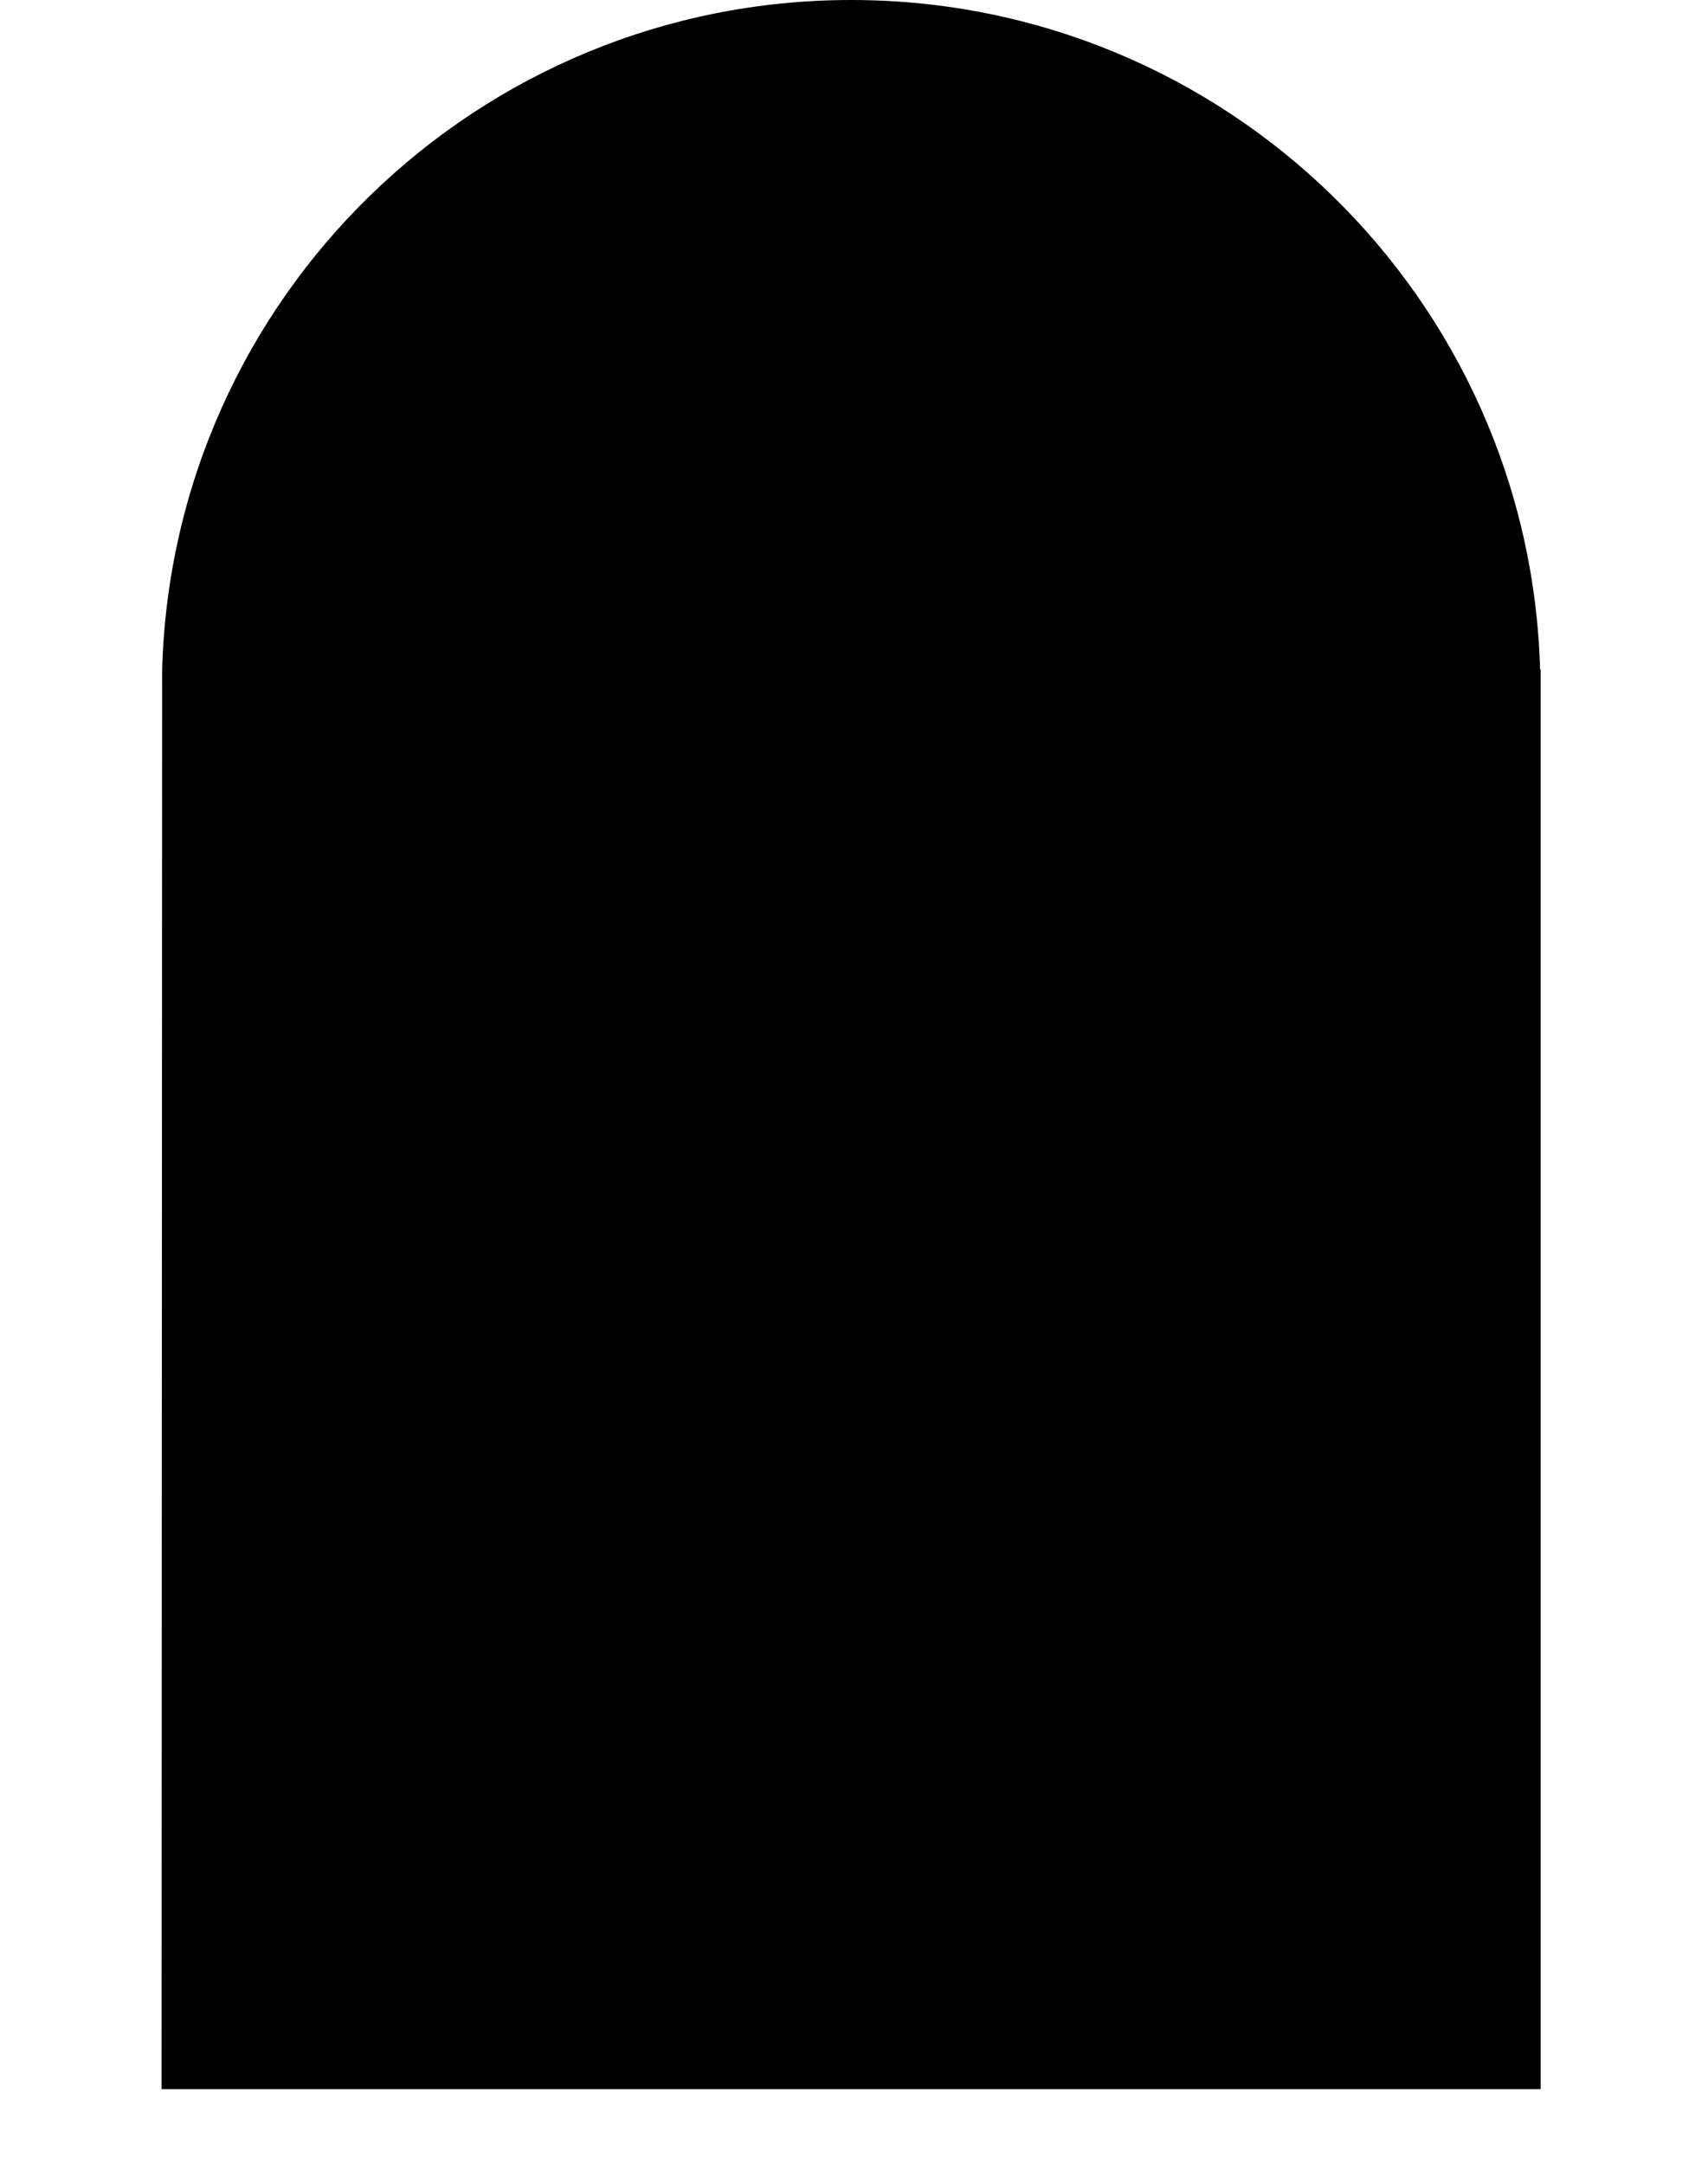 <?xml version="1.0" encoding="utf-8"?>
<!-- Generator: Adobe Illustrator 21.1.0, SVG Export Plug-In . SVG Version: 6.00 Build 0)  -->
<svg version="1.1" id="Layer_1" xmlns="http://www.w3.org/2000/svg" xmlns:xlink="http://www.w3.org/1999/xlink" x="0px" y="0px"
	 viewBox="0 0 296 375" style="enable-background:new 0 0 296 375;" xml:space="preserve">
<title>Untitled</title>
<desc>Created with Sketch.</desc>
<g id="Page-1">
	<g id="Tombstone">
		<g>
			<path id="Rectangle" d="M13,375h270l0,0c7.2,0,13,5.8,13,13v39H0v-39l0,0C0,380.8,5.8,375,13,375z"/>
			<path id="Combined-Shape" d="M28.1,116L28.1,116L28,362h239V116h-0.1C265.1,51.6,212.3,0,147.5,0S29.9,51.6,28.1,116L28.1,116z"
				/>
		</g>
	</g>
</g>
</svg>

